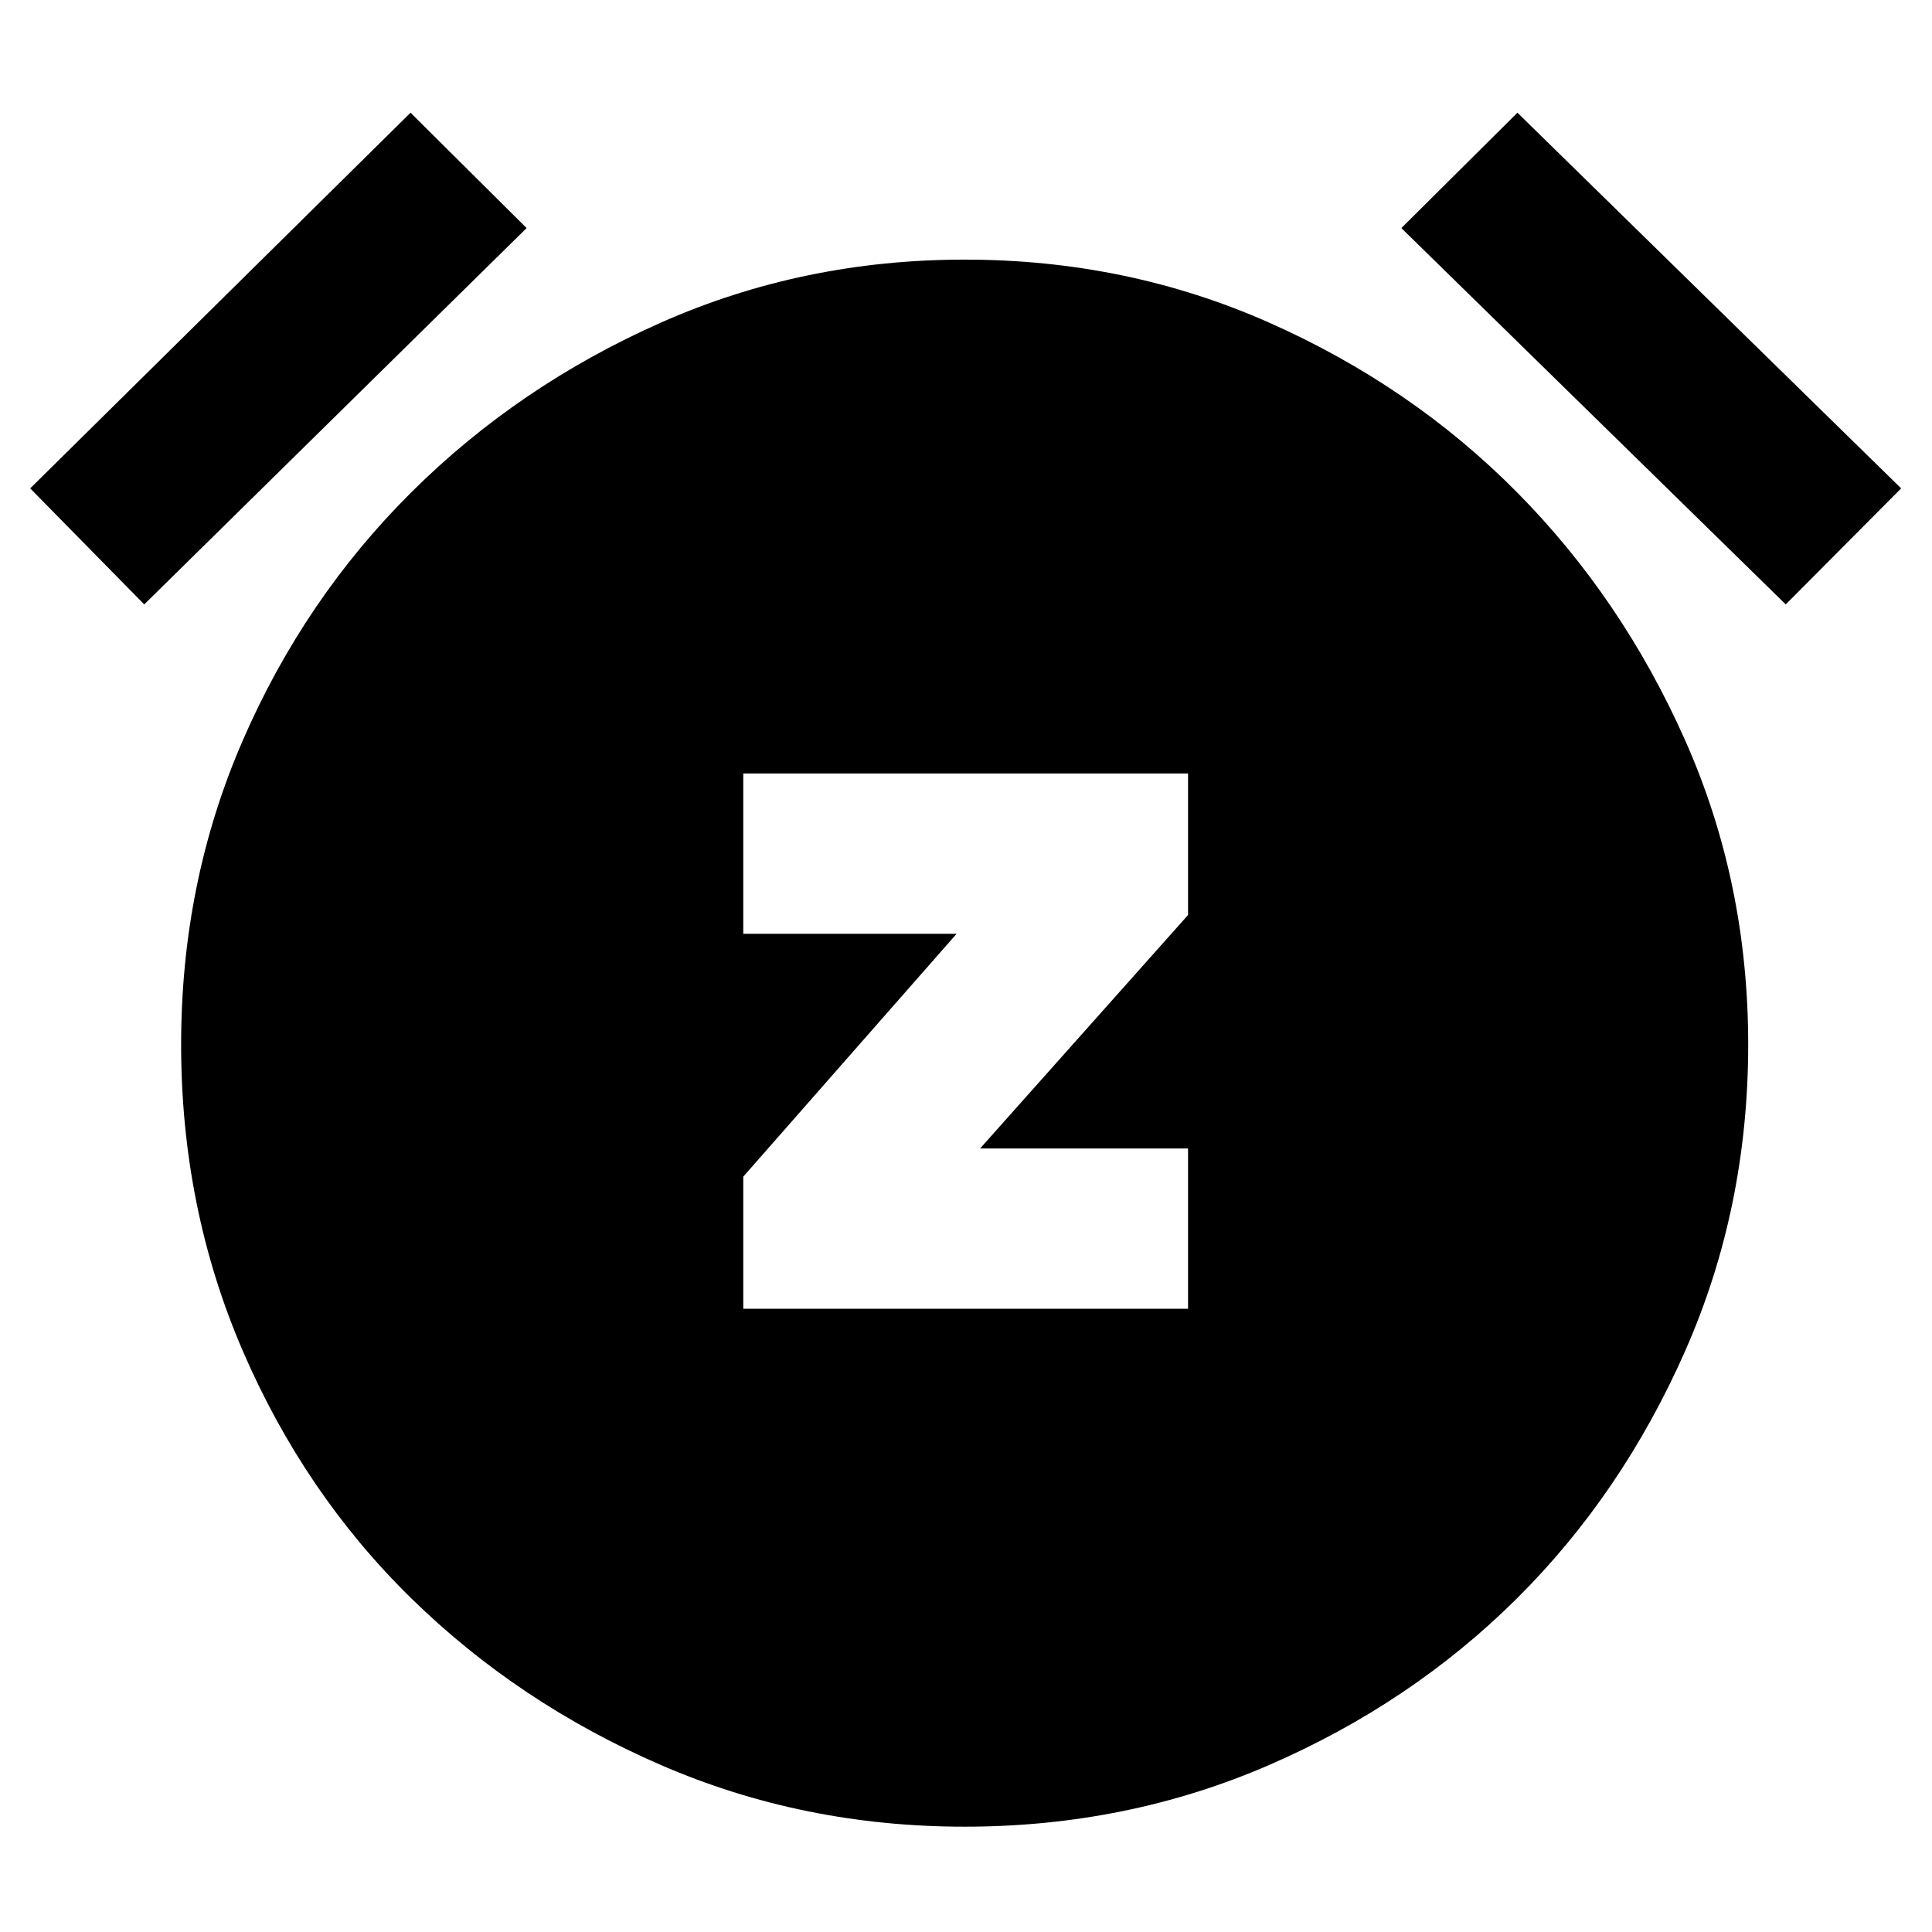 <svg xmlns="http://www.w3.org/2000/svg" height="40" viewBox="0 -960 960 960" width="40"><path d="M369.33-309.67h221v-79.66H487l103.33-116v-70.34h-221V-496h106l-106 120.67v65.66Zm110 257.34q-80.33 0-151-30.67-70.66-30.67-123.83-82.67t-83.83-123Q90-359.67 90-441q0-80.67 30.67-151.17 30.66-70.5 83.83-123.33t123.83-84.17Q399-831 479.33-831q80.67 0 151.34 31.33 70.66 31.34 123 84.17 52.33 52.83 83.66 123.33 31.34 70.5 31.34 151.17 0 81.33-31.34 152.33-31.33 71-83.66 123-52.34 52-123 82.67Q560-52.33 479.33-52.33ZM204-904l57.67 57.33-190 187L15-717.33 204-904Zm550 0 190.67 186.67-57.34 57.66-191-187L754-904Z"/></svg>